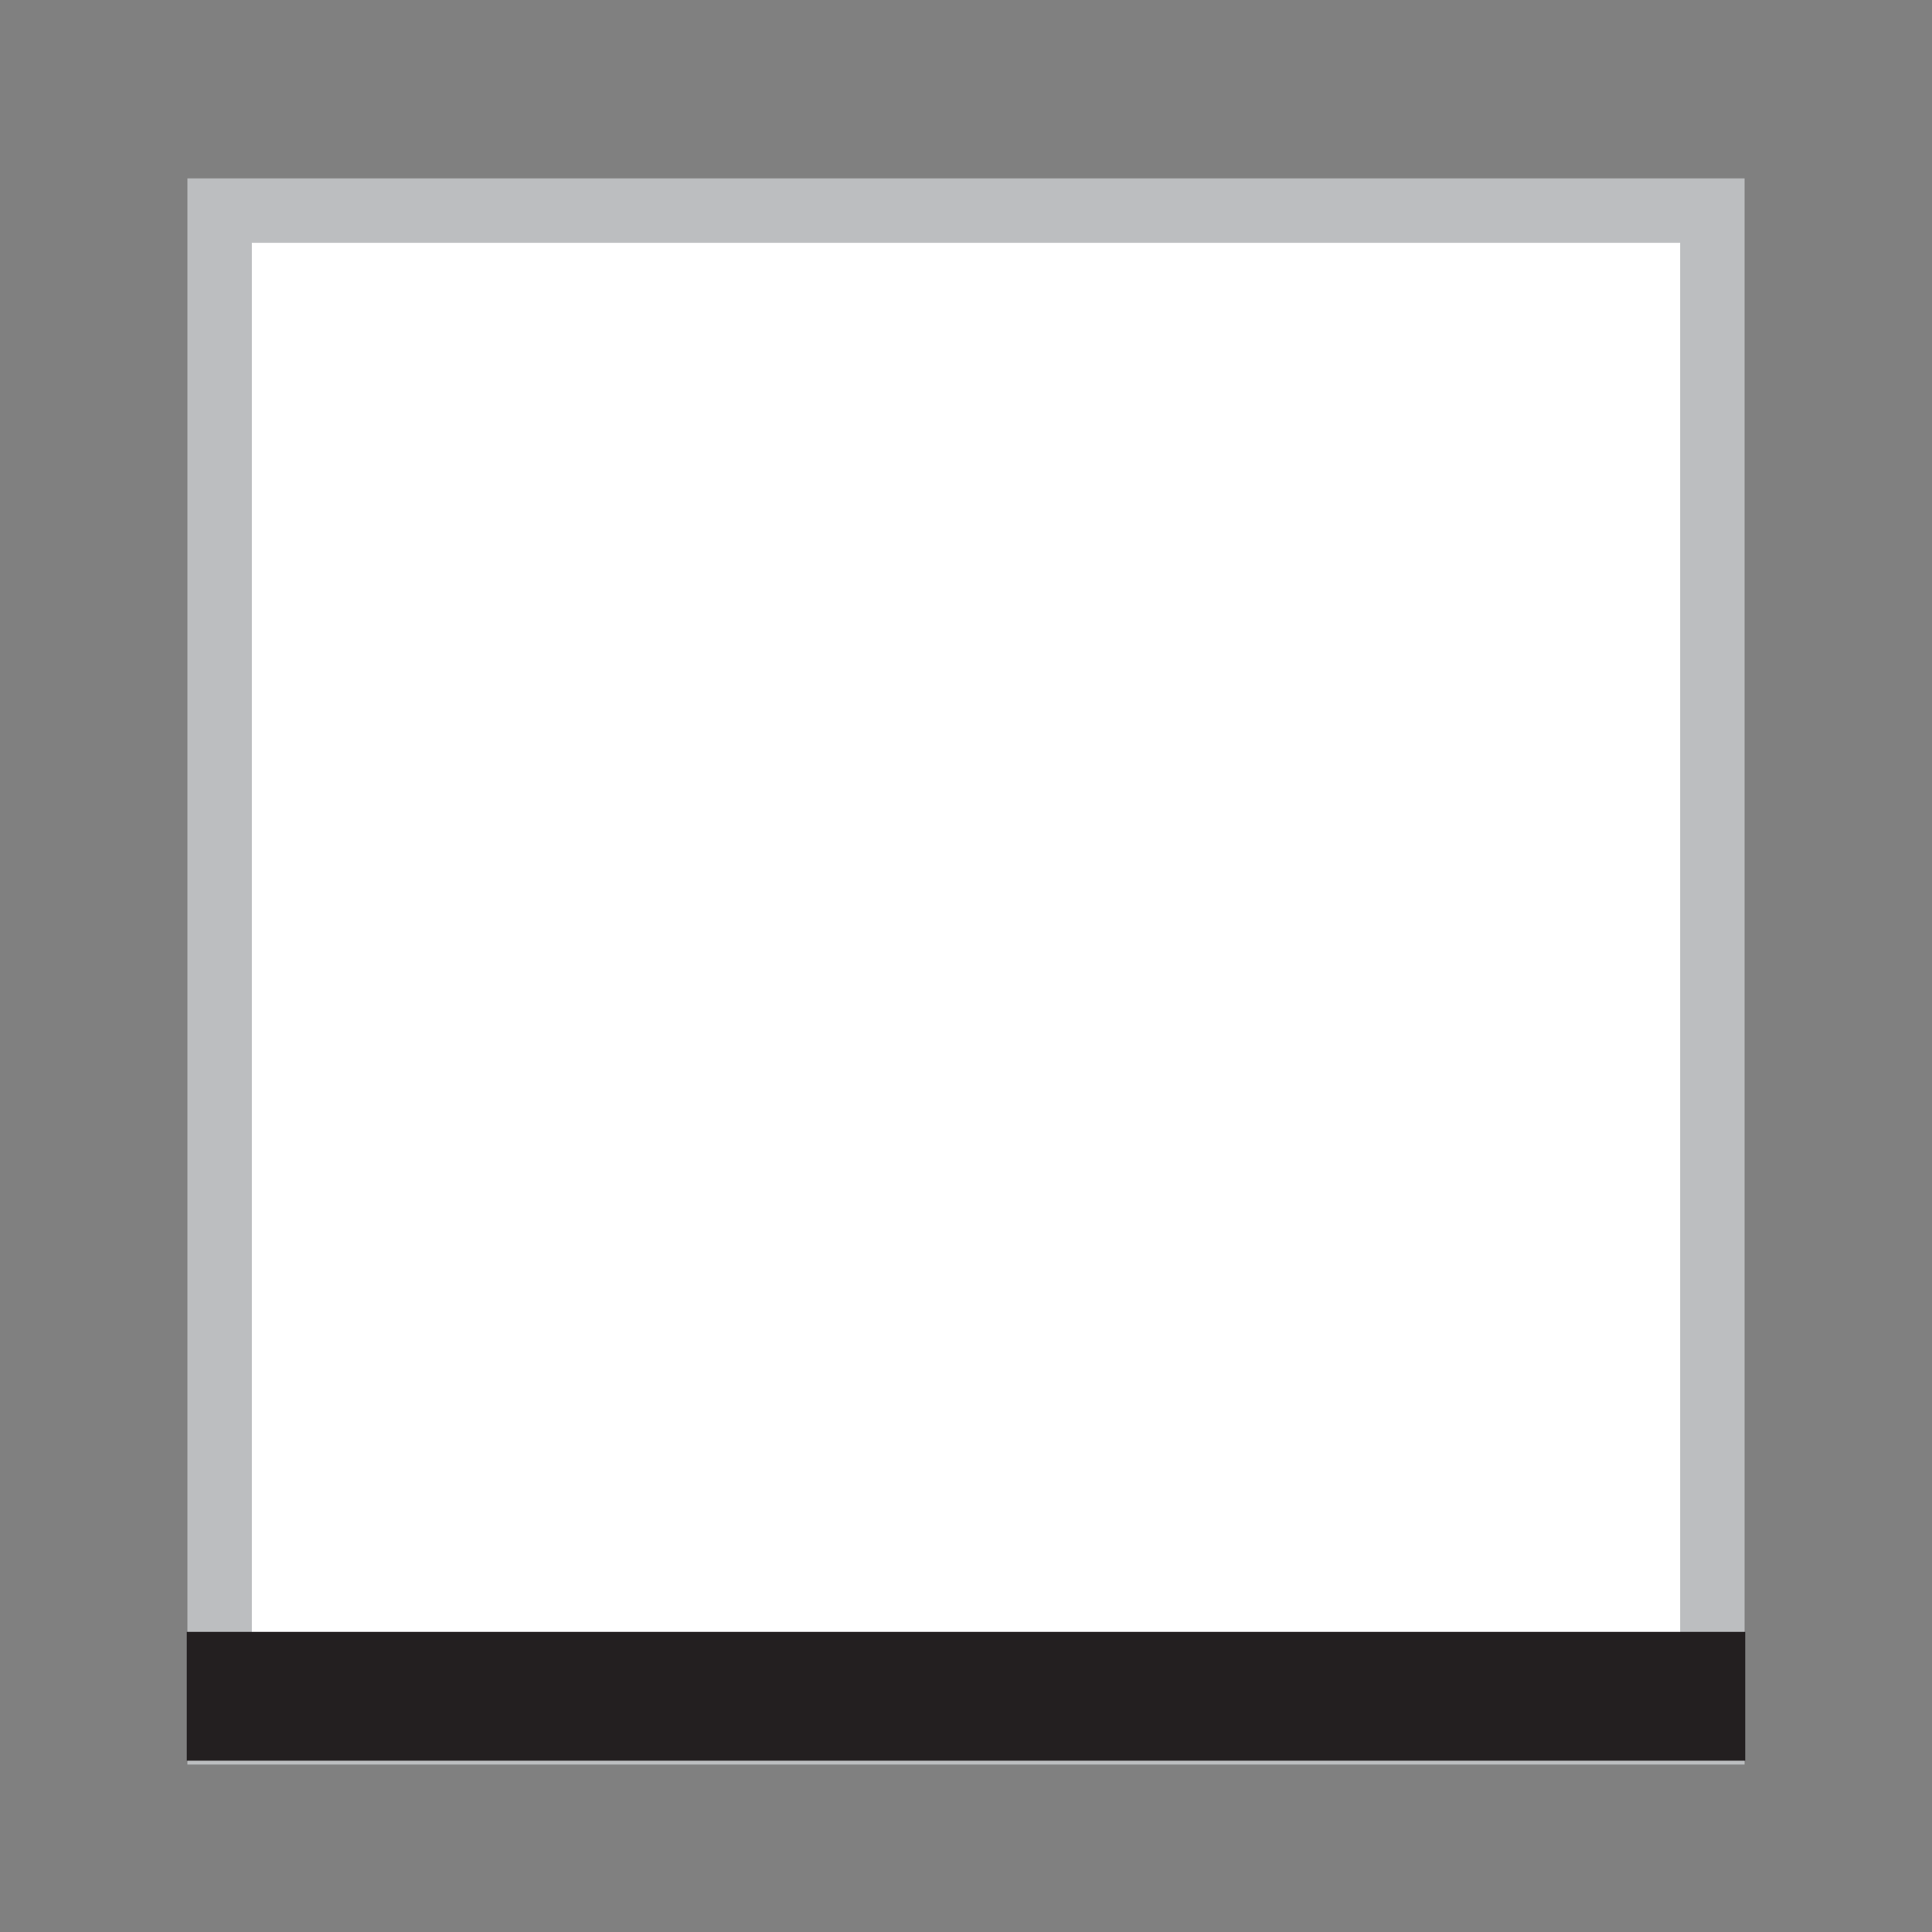 <svg xmlns="http://www.w3.org/2000/svg" viewBox="0 0 30 30"><rect x="0" y="0" width="30" height="30" fill="#808080" stroke="none"/><rect x="3.41" y="3.27" width="23.18" height="23.63" fill="#fff" stroke="#bcbec0" stroke-miterlimit="10"/><line x1="2.9" y1="26.34" x2="27.1" y2="26.34" fill="none" stroke="#231f20" stroke-miterlimit="10" stroke-width="2"/></svg>